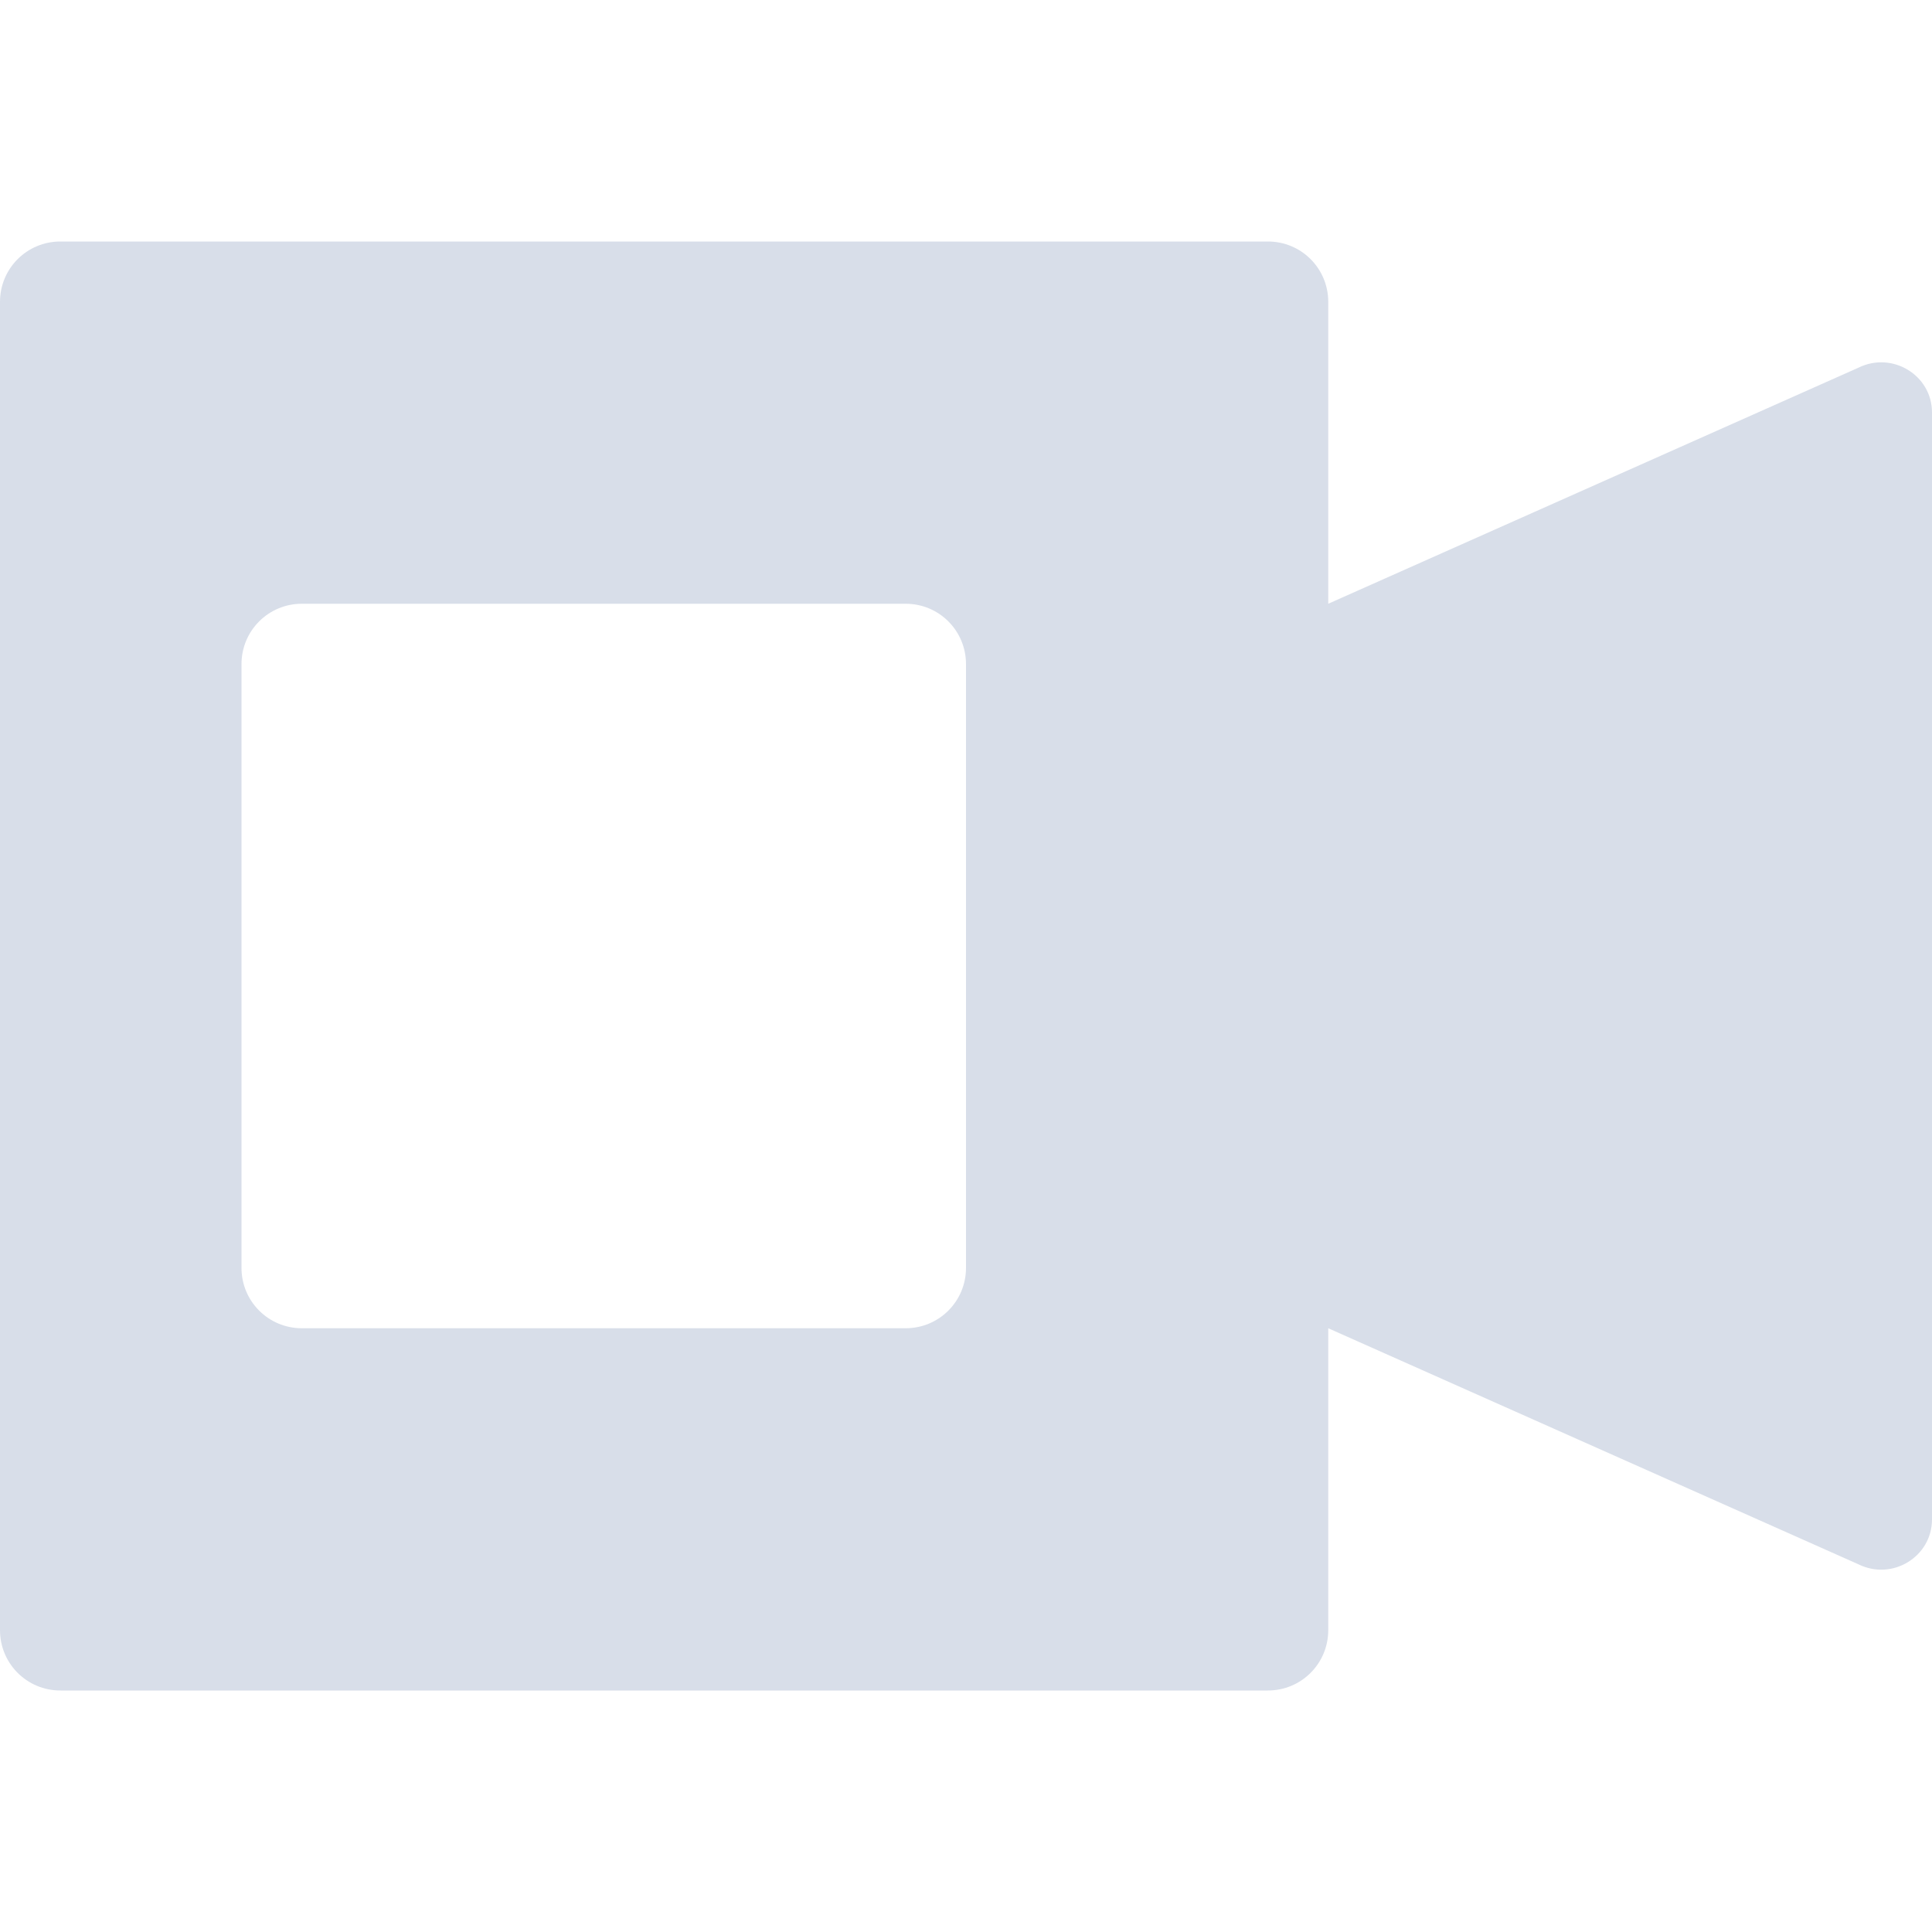 <svg viewBox="0 0 16 16" xmlns="http://www.w3.org/2000/svg">
 <path d="m0.5 2c-0.277 0-0.5 0.223-0.5 0.5v11c0 0.277 0.223 0.5 0.5 0.5h10c0.277 0 0.5-0.223 0.5-0.5v-2.5l4.391 1.955c0.28 0.138 0.608-0.062 0.609-0.371v-9.168c0-0.309-0.329-0.509-0.609-0.371l-4.391 1.955v-2.5c0-0.277-0.223-0.5-0.5-0.5h-10zm2 3h5c0.277 0 0.5 0.223 0.5 0.5v5c0 0.277-0.223 0.5-0.5 0.5h-5c-0.277 0-0.5-0.223-0.5-0.5v-5c0-0.277 0.223-0.5 0.5-0.5z" fill="#d8dee9"/>
</svg>
